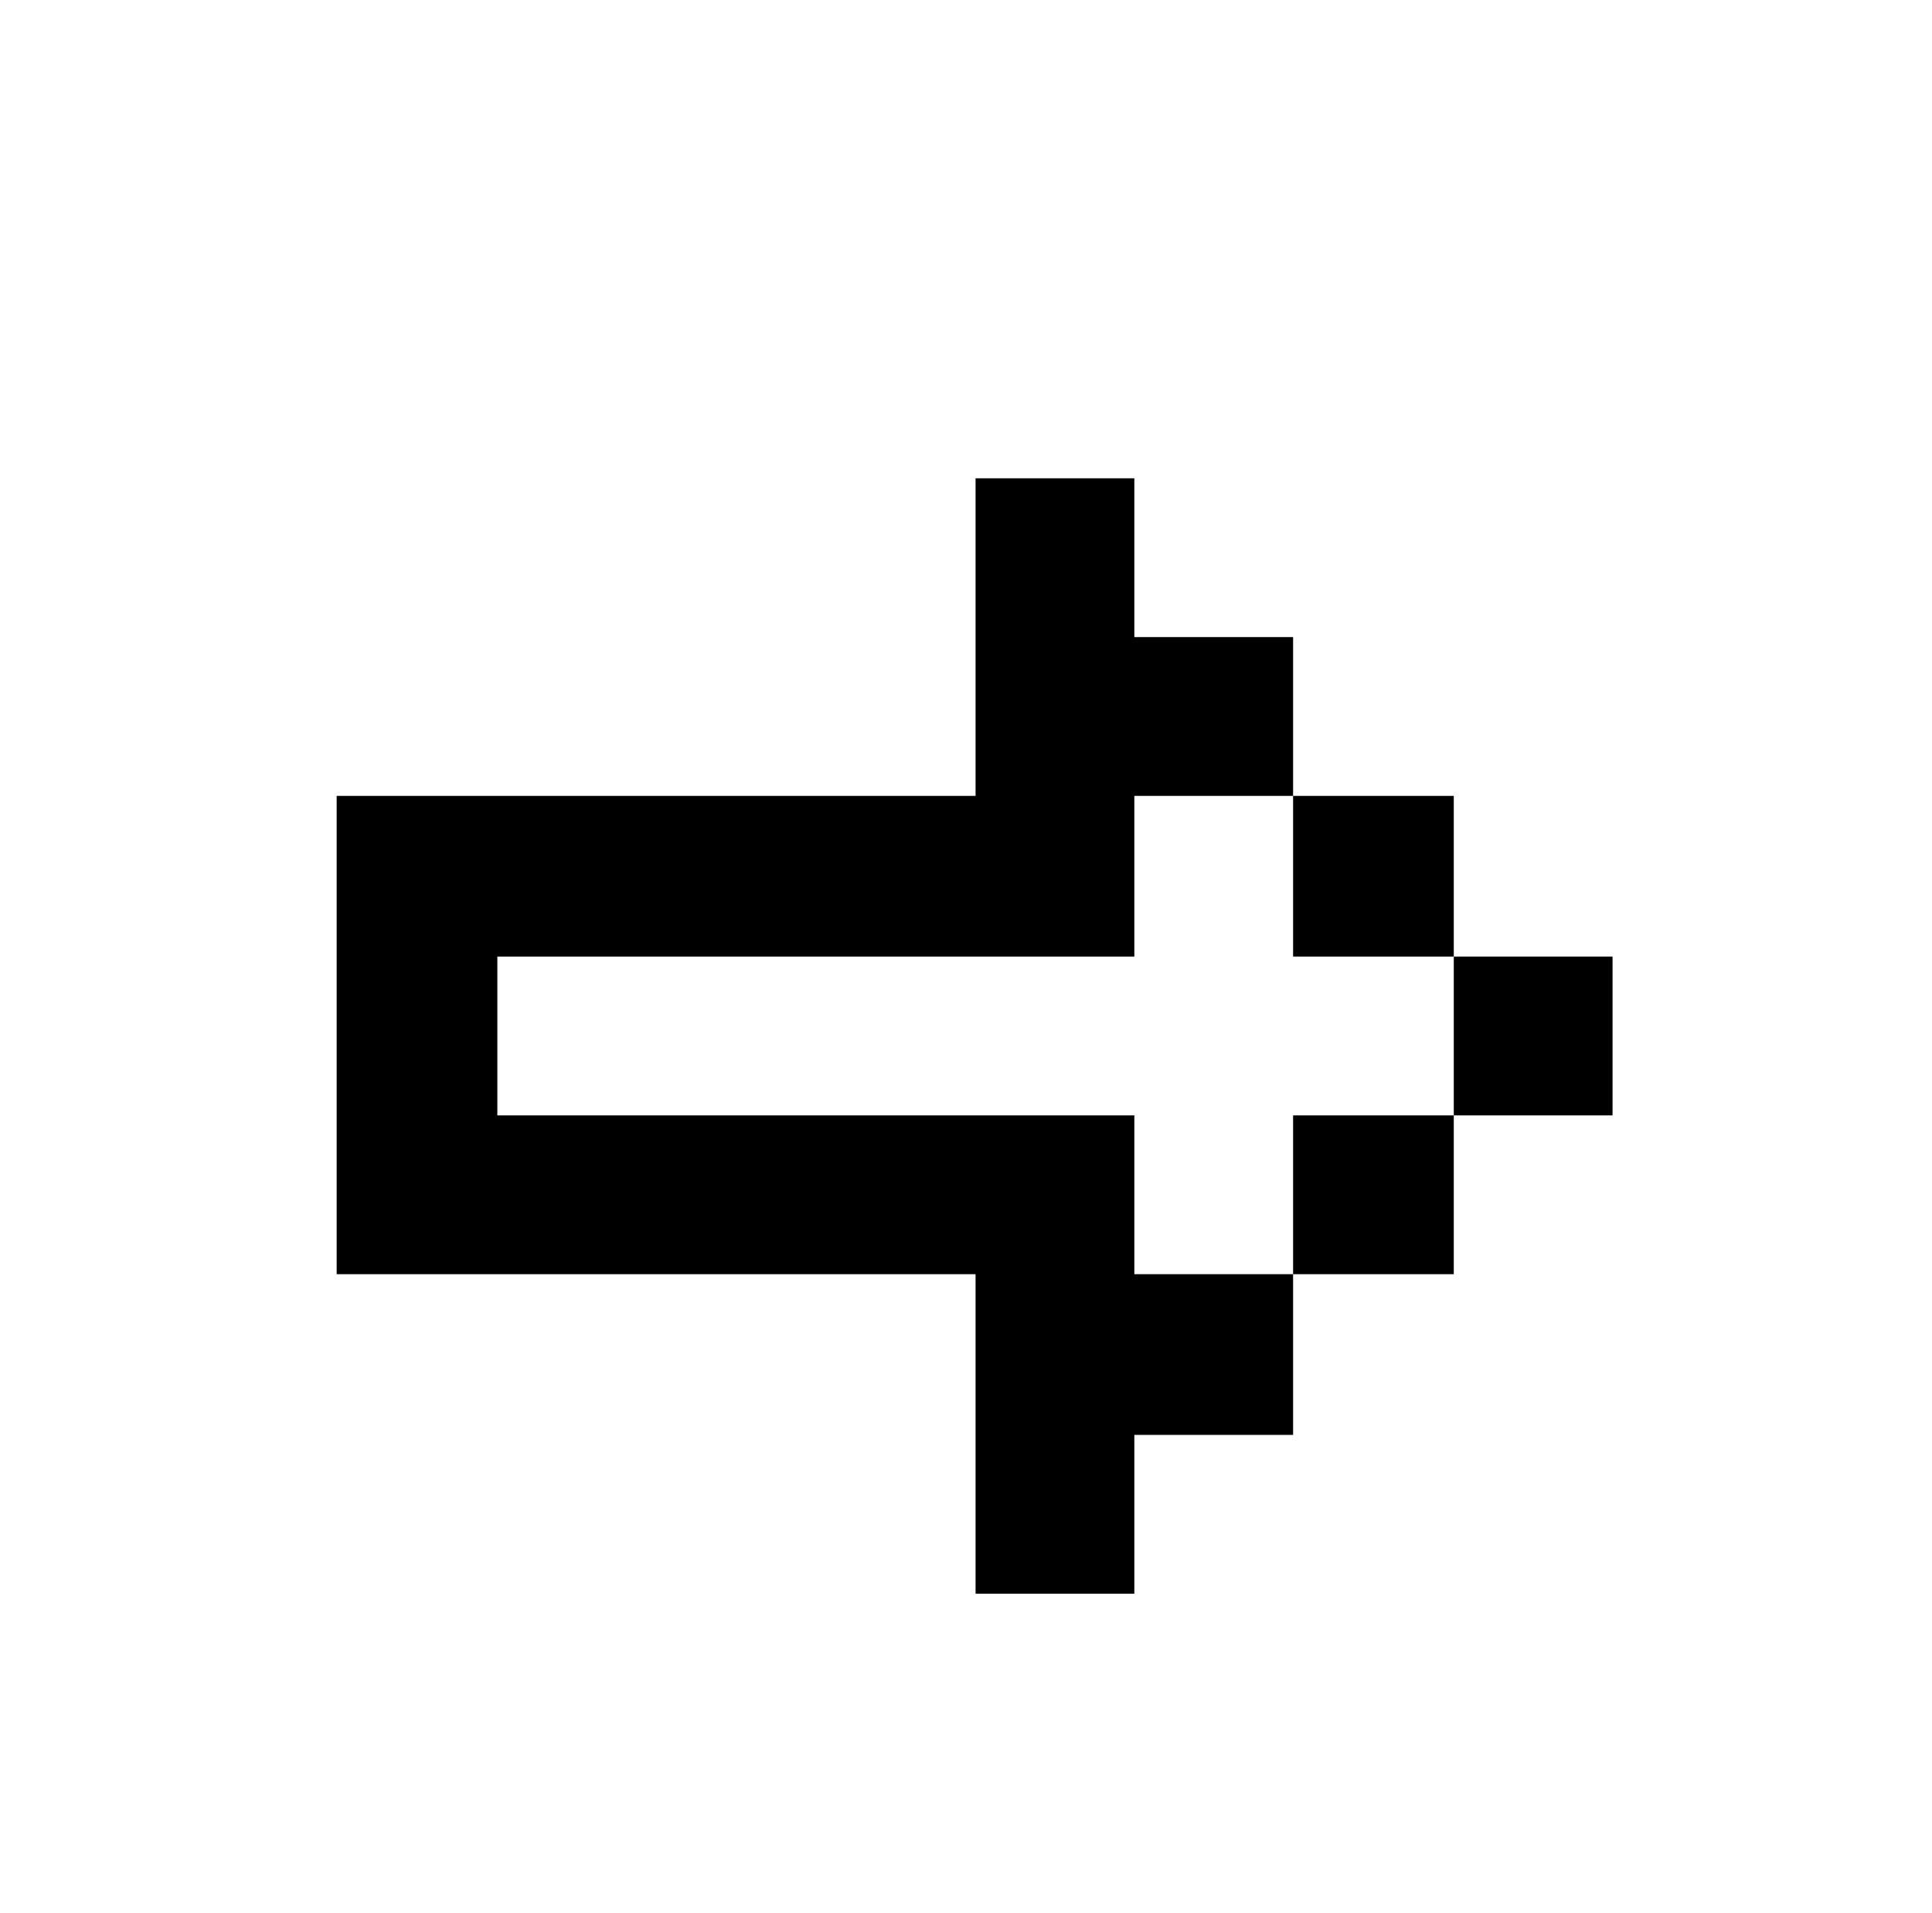 <svg xmlns="http://www.w3.org/2000/svg" viewBox="-10 0 1010 1000"><path d="M500 250v166H166v250h334v167h83v-83h83v-84h-83v-83H250v-83h333v-84h83v-83h-83v-83zm166 166v84h84v-84zm84 84v83h83v-83zm0 83h-84v83h84z"/></svg>